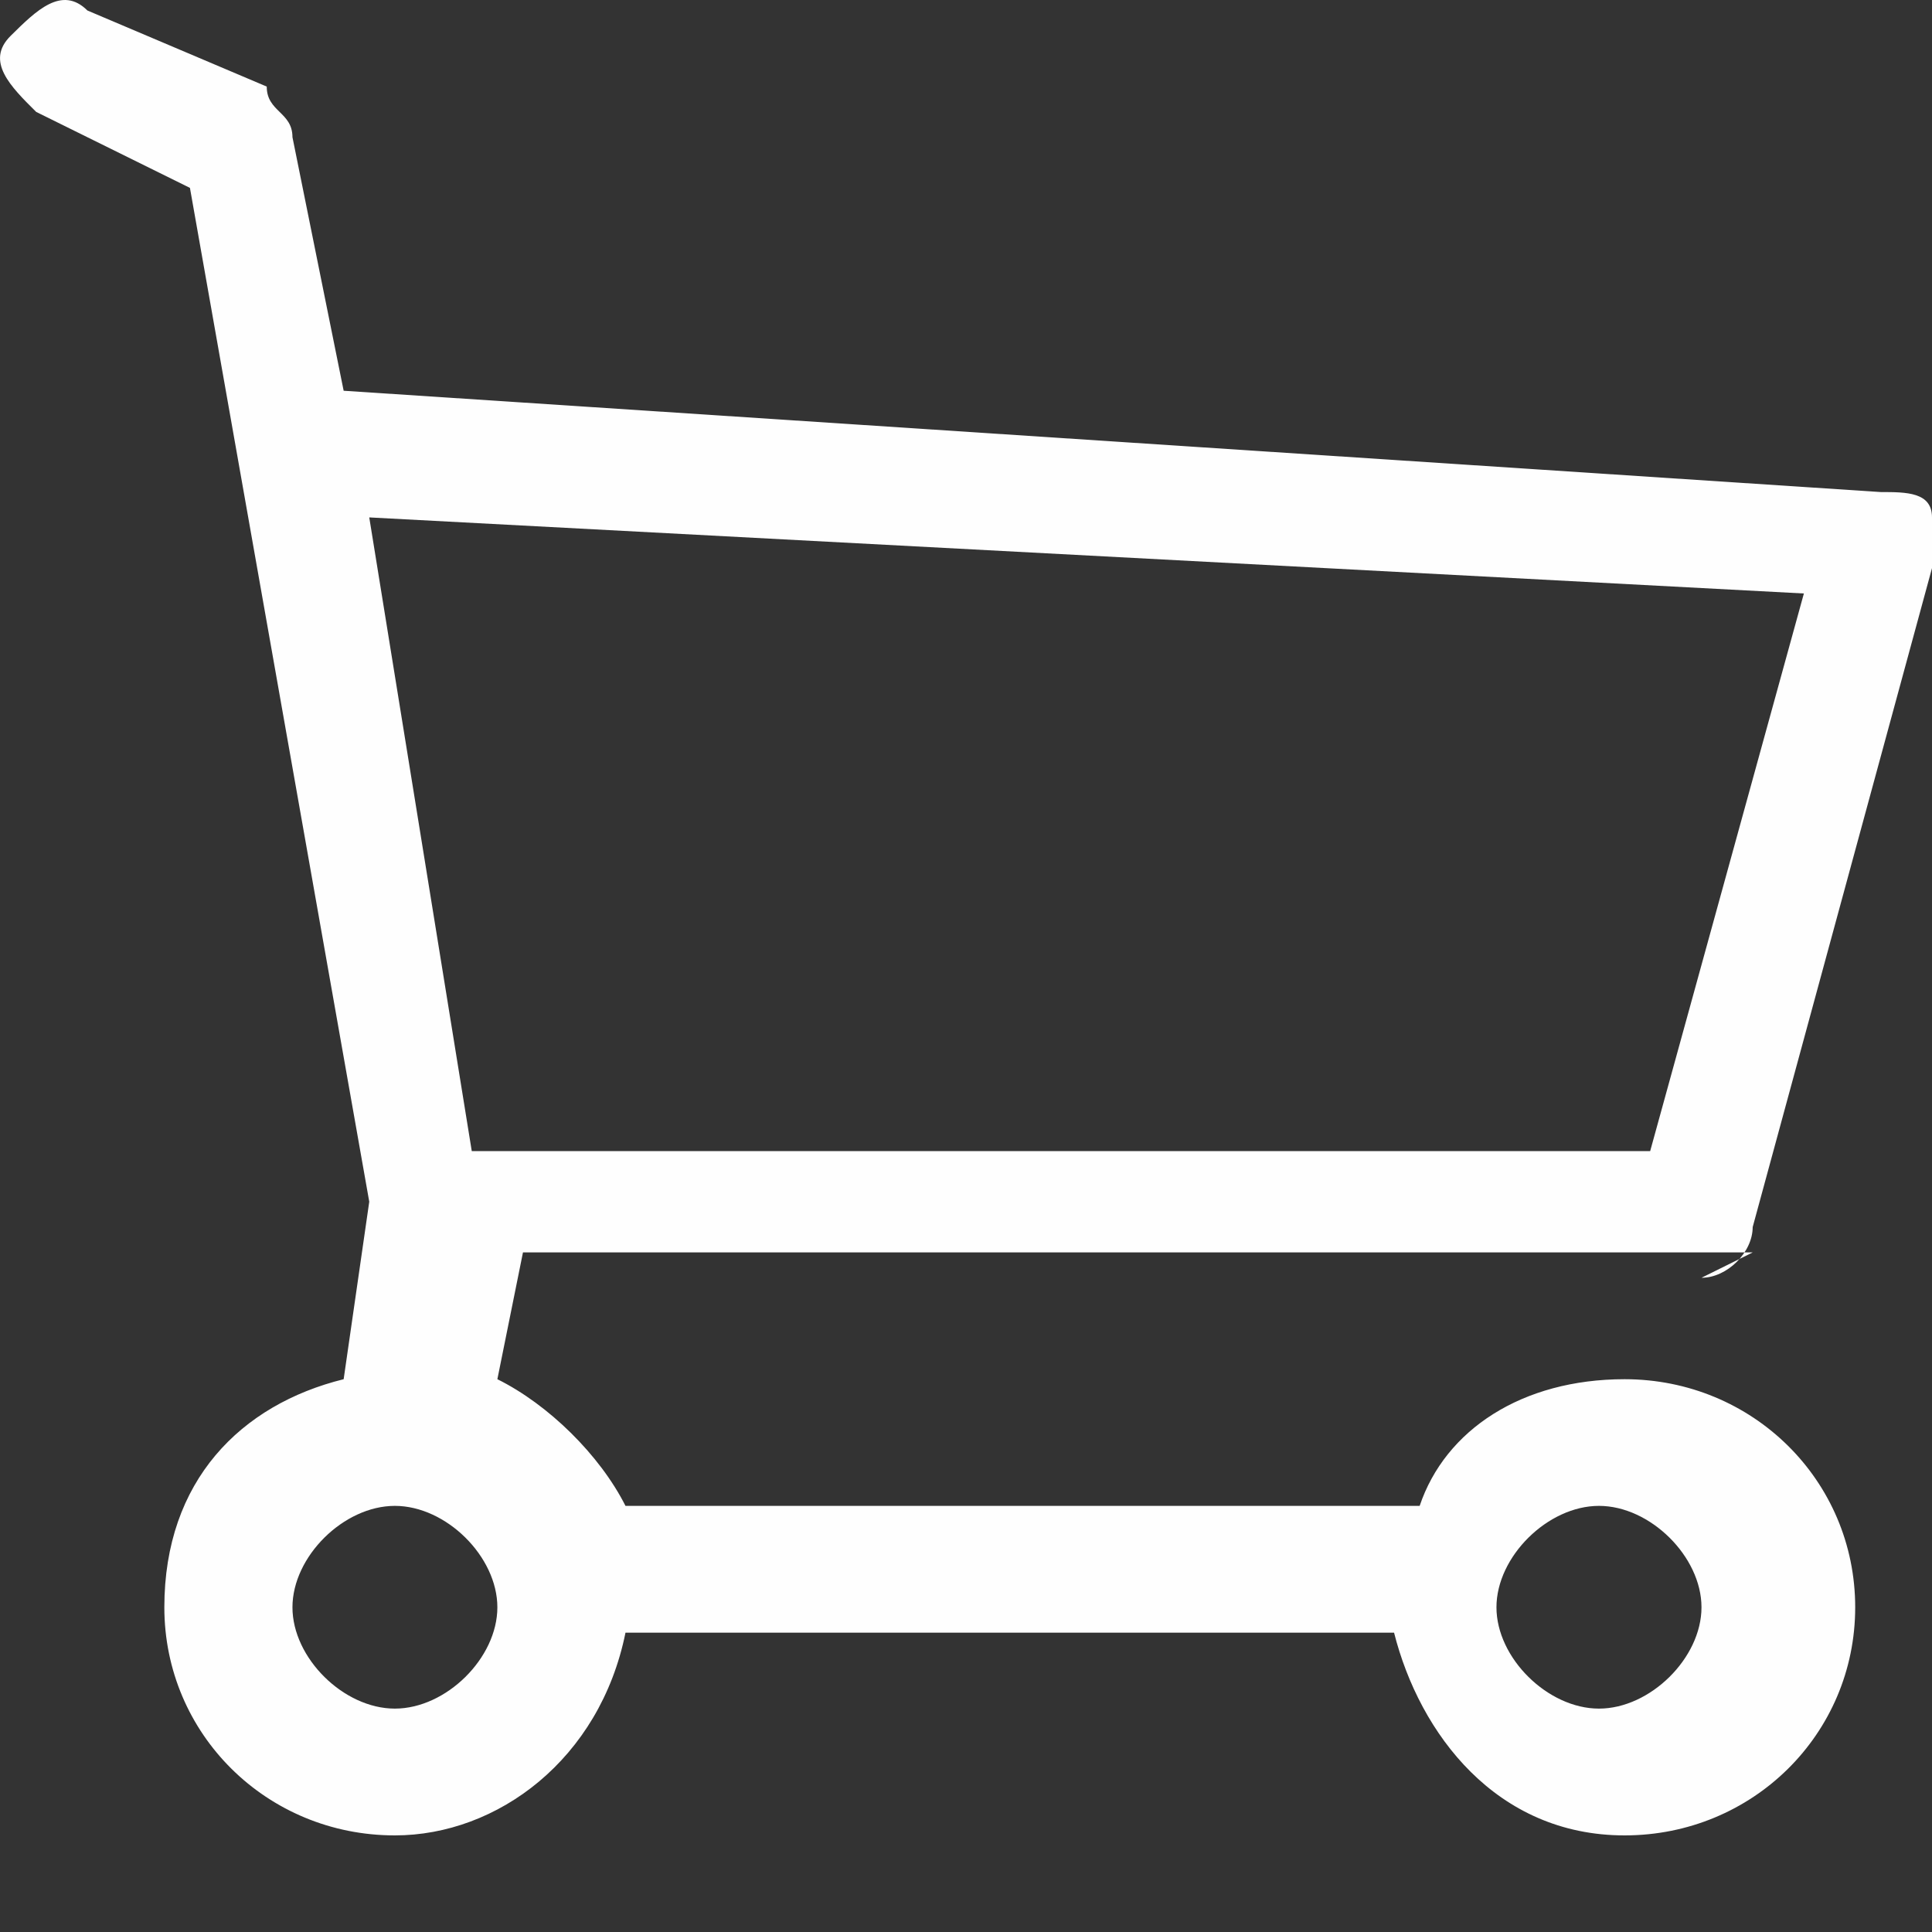 <svg width="16" height="16" viewBox="0 0 16 16" fill="none" xmlns="http://www.w3.org/2000/svg">
<rect x="0" y="0" width="16" height="16" fill="#333333" stroke="none"/>
<path fill-rule="evenodd" clip-rule="evenodd" d="M14.091 10.582C14.303 10.582 14.515 10.372 14.515 10.162L16 4.705C16 4.495 16 4.495 16 4.285C16 4.075 15.788 4.075 15.576 4.075L2.846 3.236L2.422 1.136C2.422 0.927 2.209 0.927 2.209 0.717L0.724 0.087C0.512 -0.123 0.3 0.087 0.088 0.297C-0.124 0.507 0.088 0.717 0.3 0.927L1.573 1.556L3.058 9.952L2.846 11.422C1.997 11.632 1.361 12.261 1.361 13.311C1.361 14.36 2.209 15.2 3.27 15.2C4.119 15.2 4.968 14.57 5.18 13.521H11.545C11.757 14.36 12.393 15.2 13.454 15.2C14.515 15.2 15.364 14.36 15.364 13.311C15.364 12.261 14.515 11.422 13.454 11.422C12.605 11.422 11.969 11.841 11.757 12.471H8.468H5.18C4.968 12.051 4.543 11.632 4.119 11.422L4.331 10.372H14.515L14.091 10.582ZM13.242 12.471C13.666 12.471 14.091 12.891 14.091 13.311C14.091 13.731 13.666 14.15 13.242 14.15C12.818 14.15 12.393 13.731 12.393 13.311C12.393 12.891 12.818 12.471 13.242 12.471ZM4.119 13.311C4.119 13.731 3.695 14.15 3.27 14.15C2.846 14.15 2.422 13.731 2.422 13.311C2.422 12.891 2.846 12.471 3.27 12.471C3.695 12.471 4.119 12.891 4.119 13.311ZM3.058 4.285L14.939 4.915L13.666 9.533H3.907L3.058 4.285Z" fill="#FEFEFE"/>
</svg>
